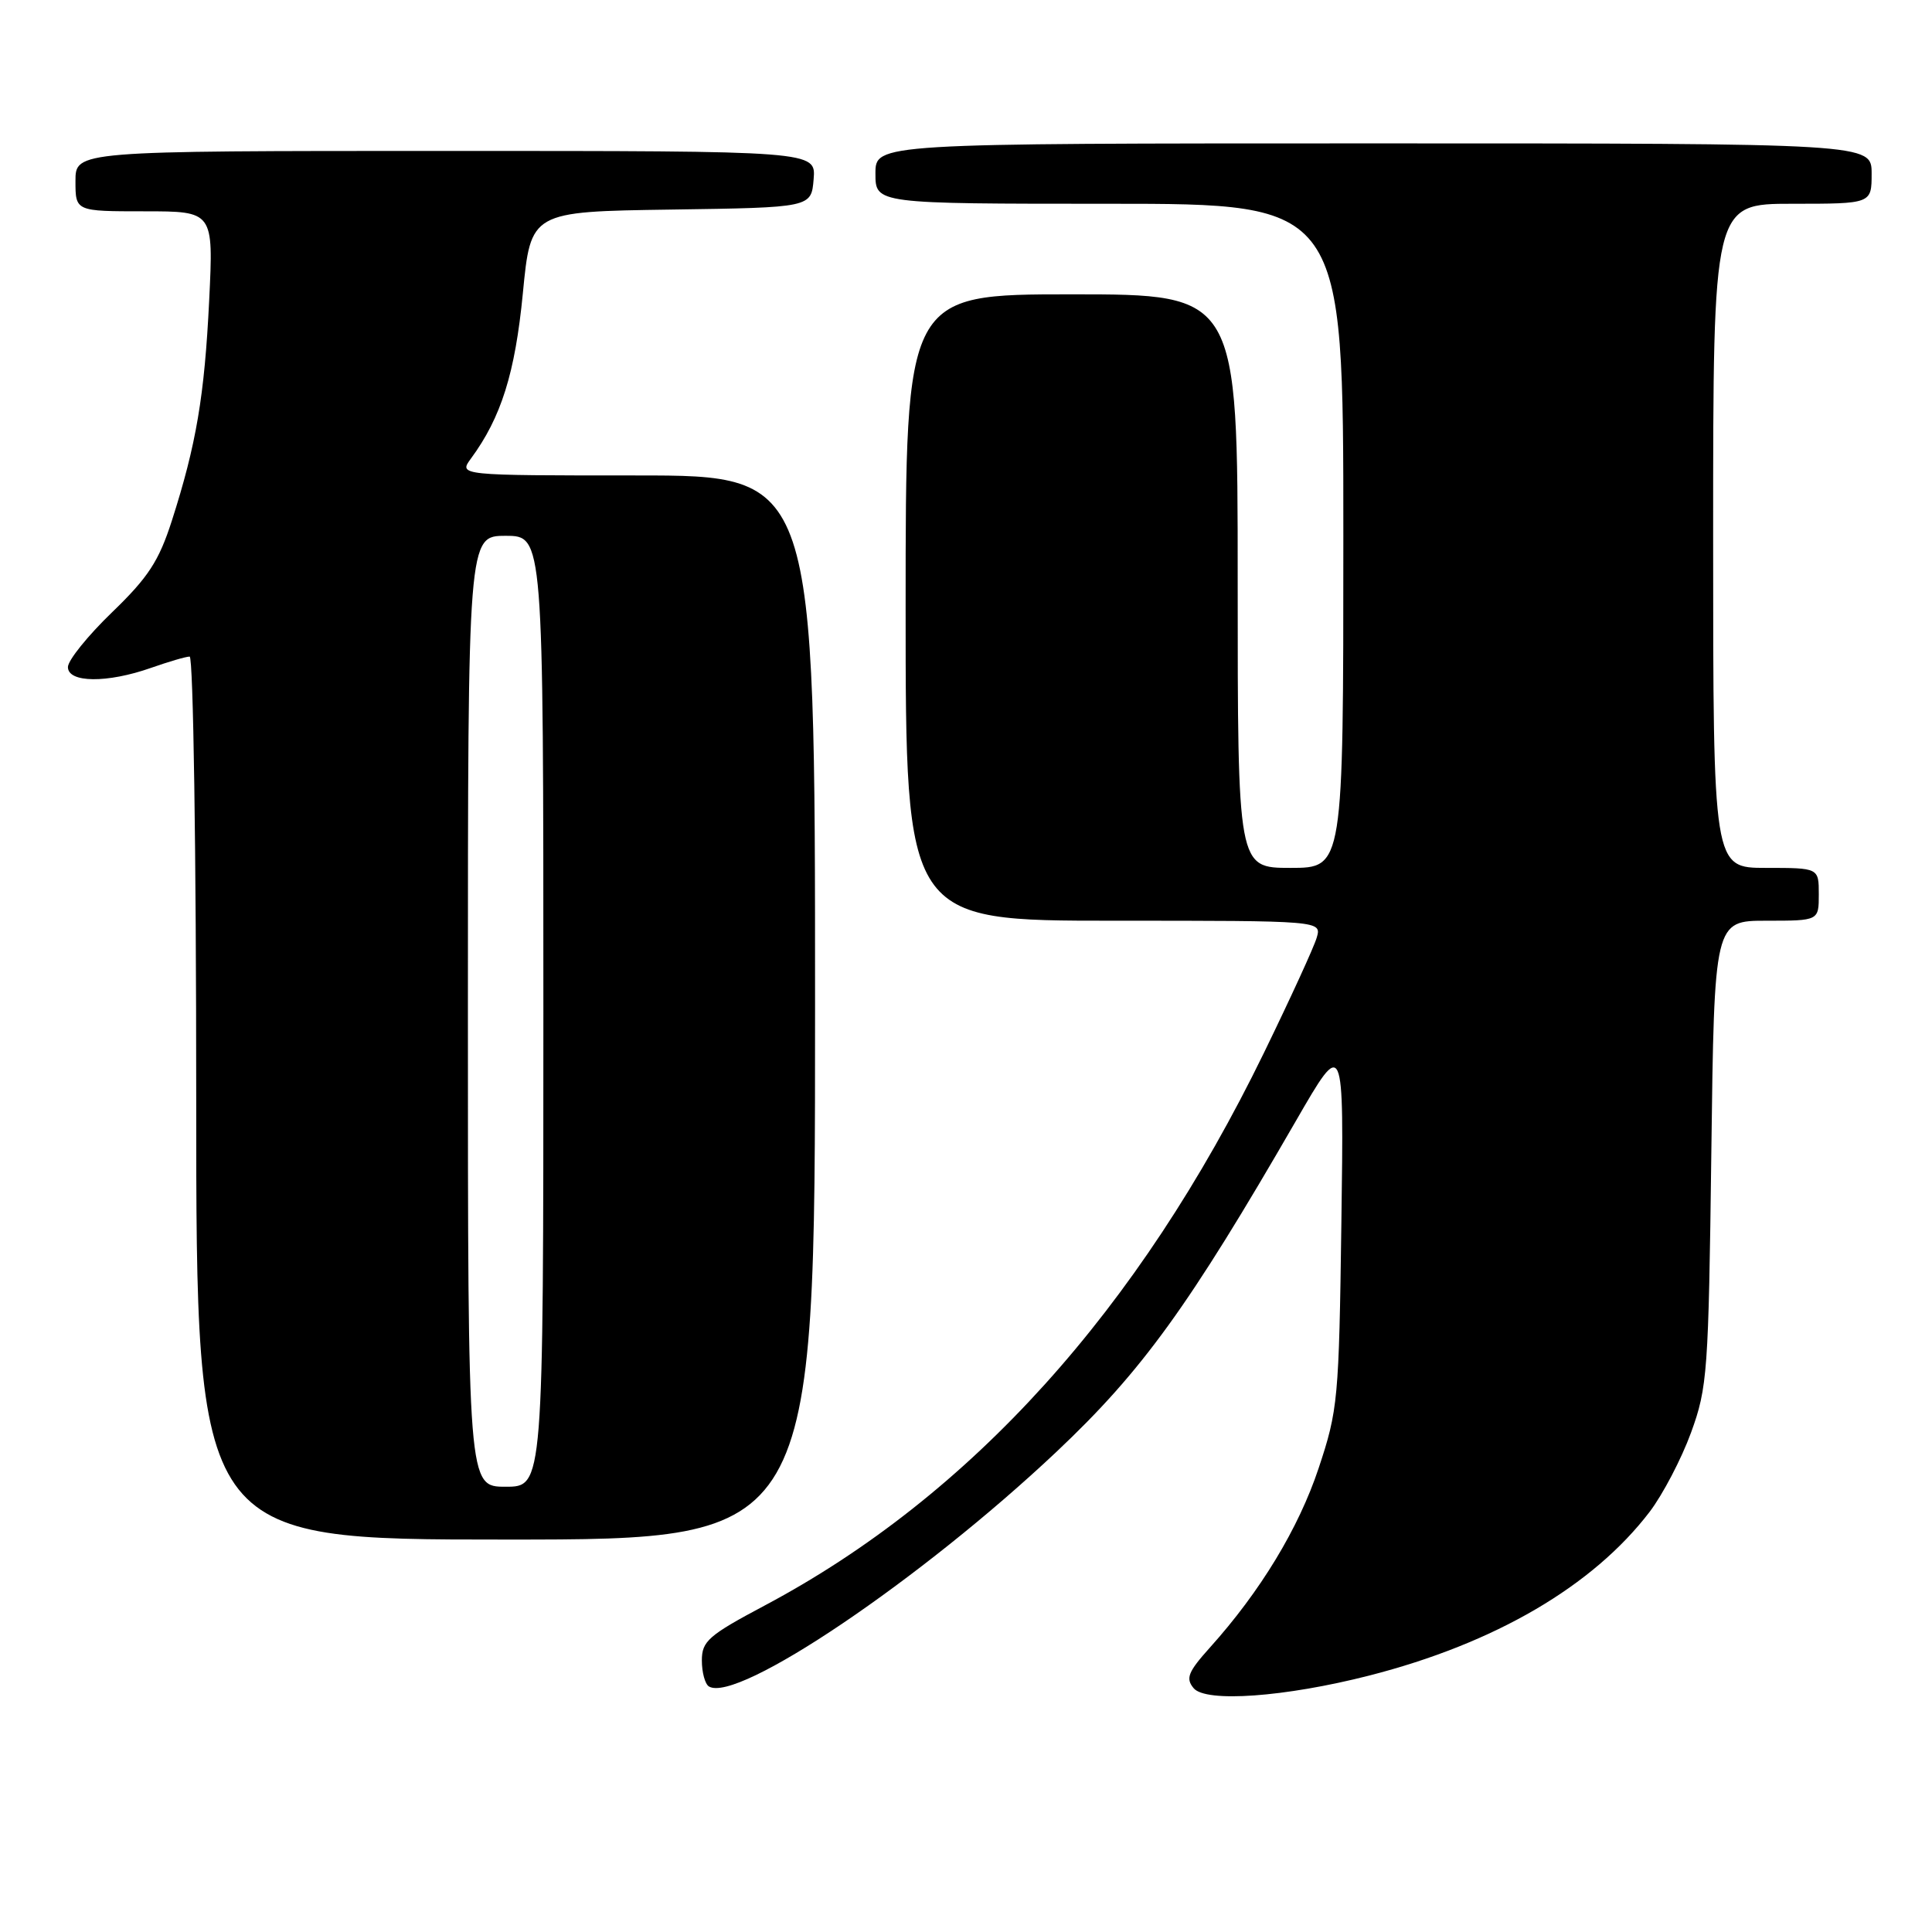 <?xml version="1.0" encoding="UTF-8" standalone="no"?>
<!DOCTYPE svg PUBLIC "-//W3C//DTD SVG 1.1//EN" "http://www.w3.org/Graphics/SVG/1.1/DTD/svg11.dtd" >
<svg xmlns="http://www.w3.org/2000/svg" xmlns:xlink="http://www.w3.org/1999/xlink" version="1.1" viewBox="0 0 256 256">
 <g >
 <path fill="currentColor"
d=" M 181.43 222.02 C 198.08 217.76 211.07 210.17 218.59 200.32 C 220.33 198.03 222.80 193.31 224.07 189.83 C 226.25 183.85 226.39 181.82 226.76 152.75 C 227.15 122.00 227.15 122.00 234.08 122.00 C 241.00 122.00 241.00 122.00 241.00 118.50 C 241.00 115.00 241.00 115.00 234.00 115.00 C 227.00 115.00 227.00 115.00 227.00 71.00 C 227.00 27.00 227.00 27.00 237.50 27.00 C 248.00 27.00 248.00 27.00 248.00 23.00 C 248.00 19.00 248.00 19.00 182.00 19.00 C 116.00 19.00 116.00 19.00 116.00 23.00 C 116.00 27.00 116.00 27.00 147.00 27.00 C 178.00 27.00 178.00 27.00 178.00 71.00 C 178.00 115.00 178.00 115.00 171.00 115.00 C 164.00 115.00 164.00 115.00 164.00 77.00 C 164.00 39.00 164.00 39.00 142.00 39.00 C 120.00 39.00 120.00 39.00 120.00 80.50 C 120.00 122.00 120.00 122.00 147.57 122.00 C 175.13 122.00 175.13 122.00 174.47 124.25 C 174.11 125.49 170.96 132.35 167.48 139.50 C 150.89 173.58 128.66 198.20 101.36 212.72 C 93.87 216.70 93.00 217.46 93.00 220.02 C 93.00 221.60 93.42 223.14 93.93 223.46 C 97.66 225.76 122.05 209.29 140.00 192.36 C 151.34 181.66 157.53 173.10 171.73 148.50 C 178.08 137.50 178.08 137.50 177.74 162.00 C 177.42 185.46 177.29 186.84 174.72 194.56 C 172.07 202.52 167.00 210.88 160.31 218.32 C 157.42 221.54 157.08 222.39 158.16 223.69 C 159.76 225.63 170.28 224.87 181.43 222.02 Z  M 108.00 133.50 C 108.00 63.00 108.00 63.00 84.38 63.00 C 60.76 63.00 60.76 63.00 62.41 60.75 C 66.41 55.31 68.25 49.46 69.28 38.87 C 70.33 28.04 70.33 28.04 88.91 27.77 C 107.50 27.50 107.50 27.50 107.81 23.75 C 108.12 20.00 108.12 20.00 59.06 20.00 C 10.00 20.00 10.00 20.00 10.00 24.00 C 10.00 28.00 10.00 28.00 19.15 28.00 C 28.29 28.00 28.29 28.00 27.72 39.75 C 27.10 52.46 26.01 58.90 22.77 69.00 C 21.05 74.35 19.65 76.50 14.84 81.14 C 11.63 84.24 9.00 87.50 9.00 88.39 C 9.00 90.49 14.21 90.54 20.00 88.50 C 22.34 87.68 24.64 87.00 25.13 87.00 C 25.61 87.00 26.00 112.78 26.00 145.50 C 26.00 204.00 26.00 204.00 67.00 204.00 C 108.00 204.00 108.00 204.00 108.00 133.50 Z  M 62.00 134.00 C 62.00 71.00 62.00 71.00 67.00 71.00 C 72.00 71.00 72.00 71.00 72.00 134.00 C 72.00 197.00 72.00 197.00 67.00 197.00 C 62.00 197.00 62.00 197.00 62.00 134.00 Z "/>
</g>
</svg>